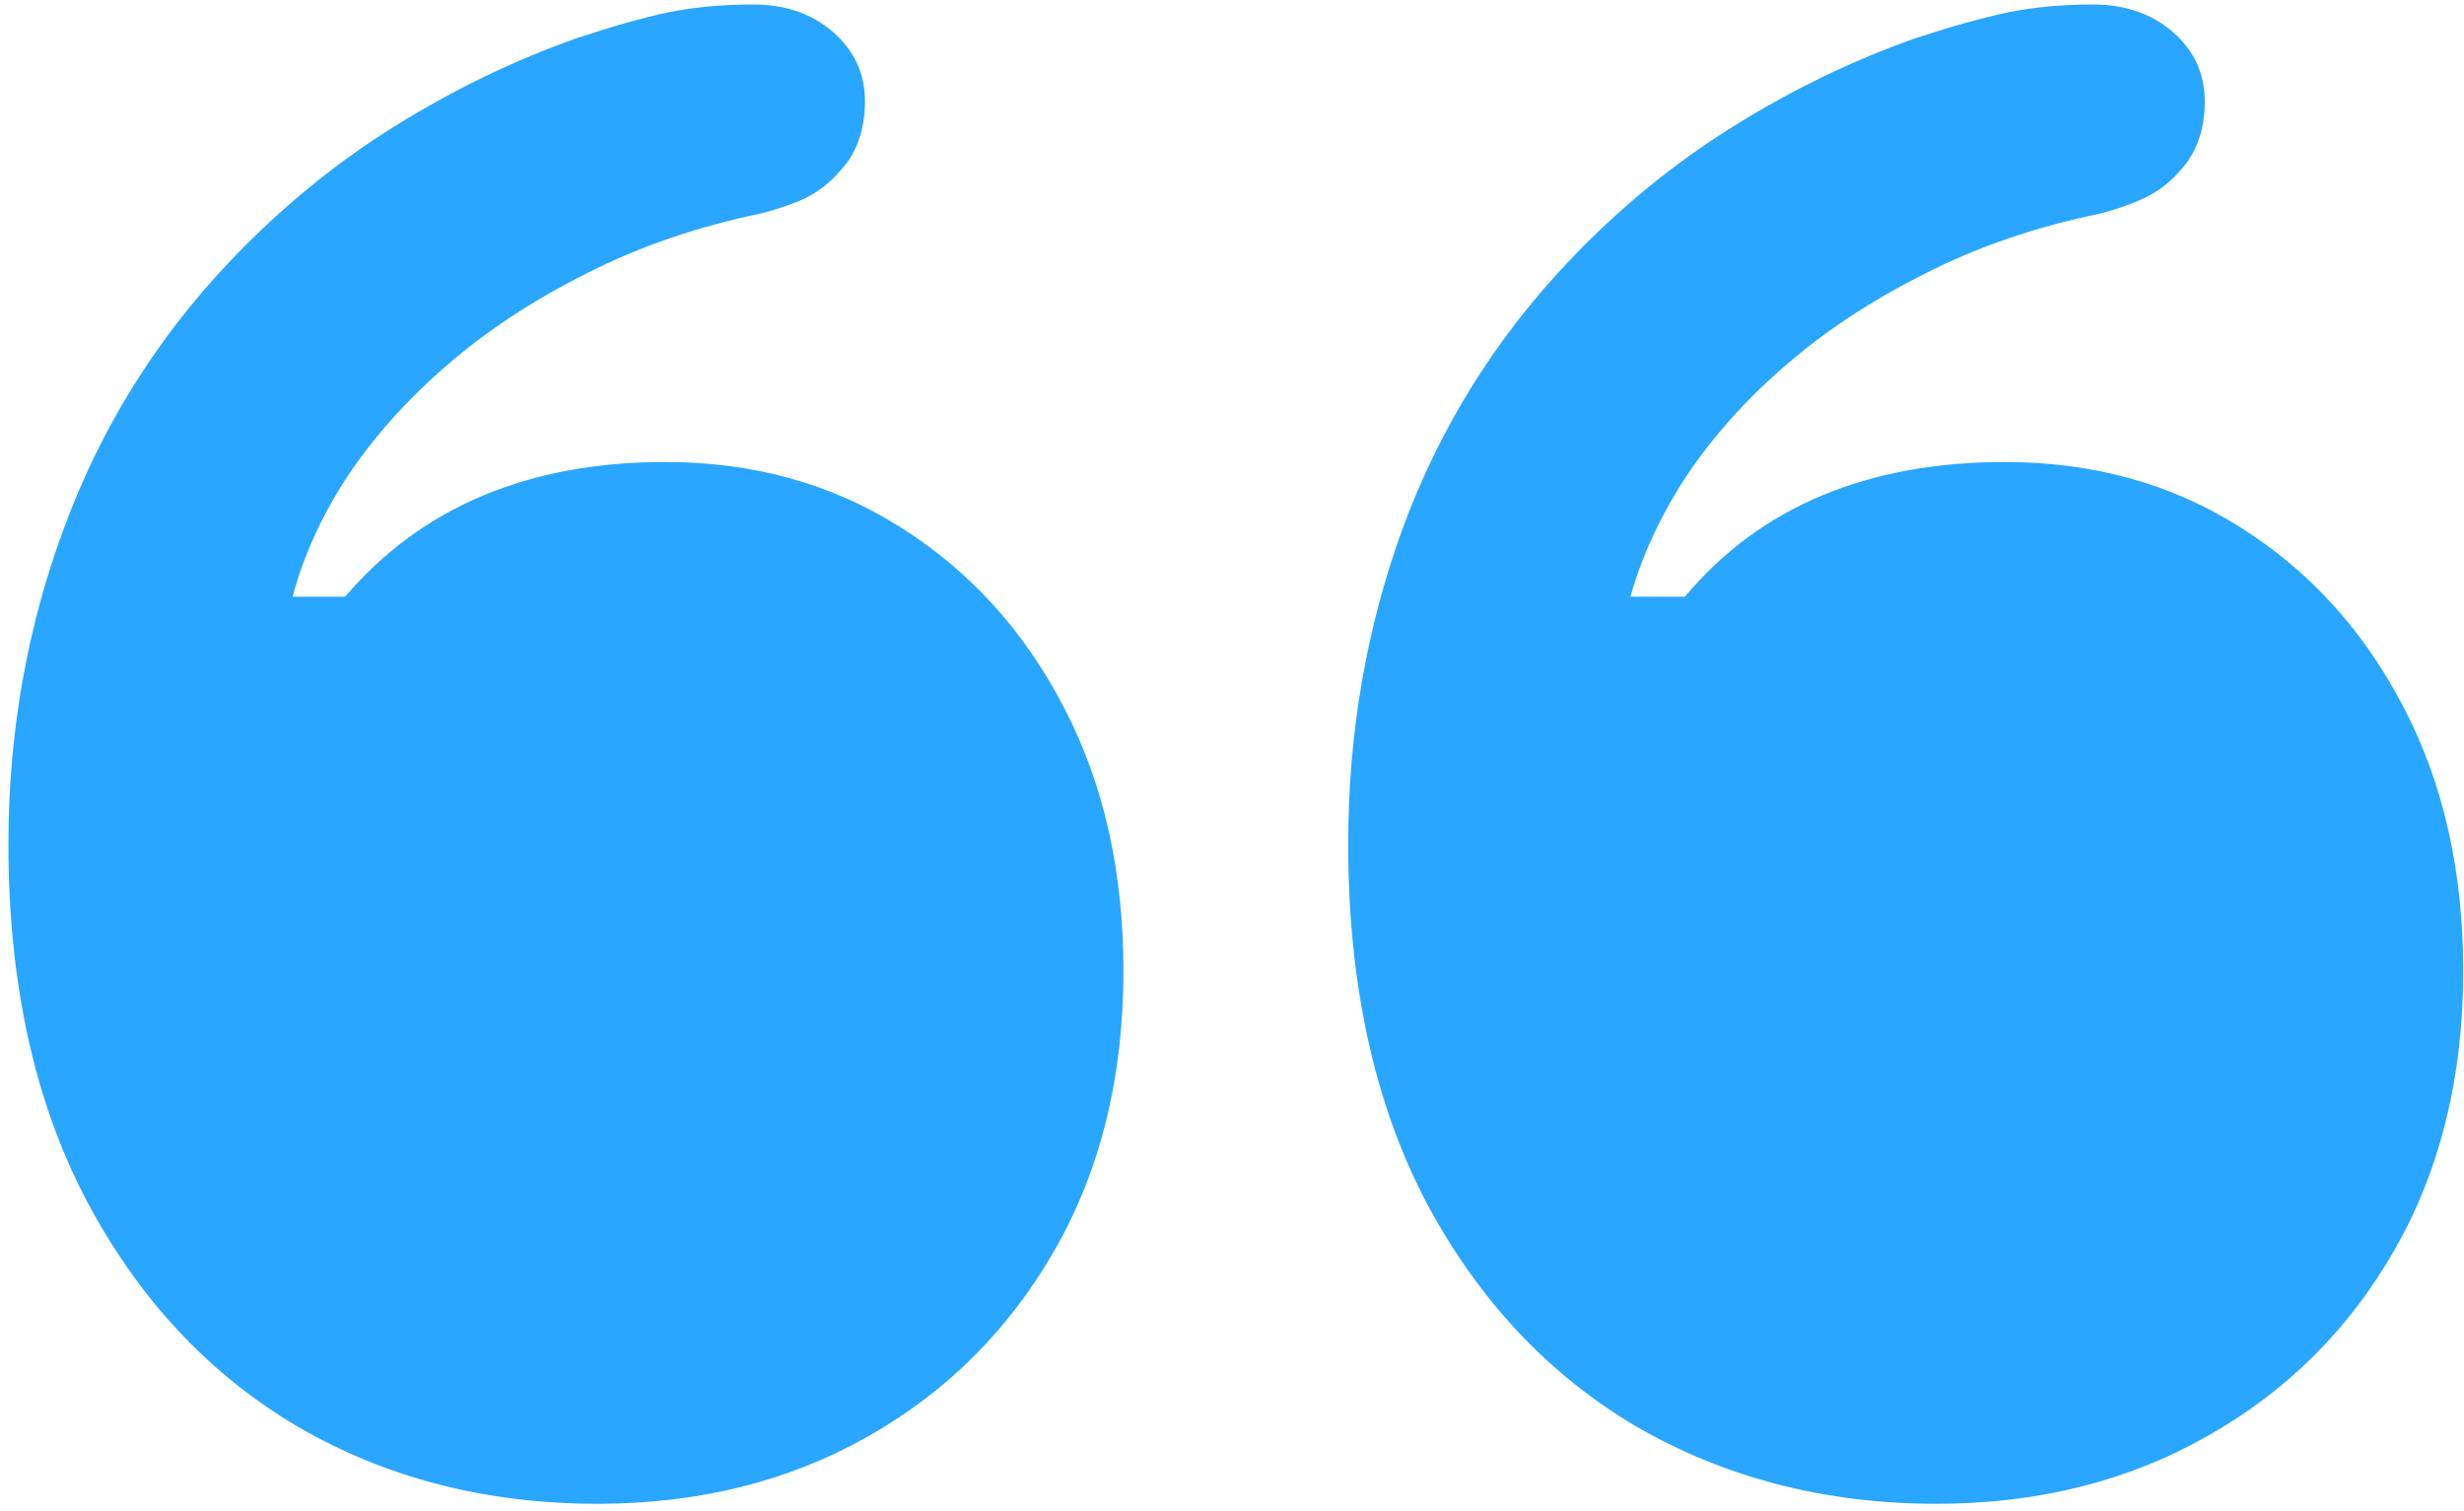 <svg width="243" height="149" viewBox="0 0 243 149" fill="none" xmlns="http://www.w3.org/2000/svg">
<path d="M110.793 95.757C110.793 85.926 108.84 77.267 104.934 69.78C101.027 62.228 95.656 56.304 88.82 52.007C82.049 47.71 74.302 45.562 65.578 45.562C58.872 45.562 52.883 46.668 47.609 48.882C42.336 51.095 37.811 54.416 34.035 58.843H28.859C29.901 54.871 31.691 50.933 34.23 47.026C36.835 43.12 40.09 39.474 43.996 36.089C47.967 32.638 52.557 29.611 57.766 27.007C62.974 24.338 68.736 22.352 75.051 21.05C76.809 20.594 78.306 20.073 79.543 19.487C80.78 18.836 81.822 18.023 82.668 17.046C83.514 16.2 84.165 15.19 84.621 14.019C85.077 12.782 85.305 11.447 85.305 10.015C85.305 7.28 84.263 5.002 82.18 3.179C80.096 1.356 77.46 0.444 74.269 0.444C71.21 0.444 68.41 0.705 65.871 1.226C63.397 1.746 60.402 2.593 56.887 3.765C50.767 5.913 44.777 8.81 38.918 12.456C33.059 16.102 27.655 20.529 22.707 25.737C15.415 33.42 9.947 42.209 6.301 52.105C2.655 61.935 0.832 72.319 0.832 83.257C0.832 96.929 3.404 108.647 8.547 118.413C13.69 128.114 20.624 135.535 29.348 140.679C38.072 145.757 47.935 148.296 58.938 148.296C68.898 148.296 77.785 146.082 85.598 141.655C93.41 137.228 99.562 131.076 104.055 123.198C108.547 115.321 110.793 106.174 110.793 95.757ZM242.922 95.757C242.922 85.926 240.969 77.267 237.062 69.78C233.156 62.228 227.785 56.304 220.949 52.007C214.178 47.71 206.431 45.562 197.707 45.562C190.936 45.562 184.914 46.668 179.641 48.882C174.367 51.095 169.875 54.416 166.164 58.843H160.793C161.9 54.871 163.723 50.933 166.262 47.026C168.866 43.12 172.121 39.474 176.027 36.089C179.999 32.638 184.589 29.611 189.797 27.007C195.005 24.338 200.799 22.352 207.18 21.05C208.872 20.594 210.337 20.073 211.574 19.487C212.876 18.836 213.951 18.023 214.797 17.046C215.643 16.2 216.294 15.19 216.75 14.019C217.206 12.782 217.434 11.447 217.434 10.015C217.434 7.28 216.392 5.002 214.309 3.179C212.225 1.356 209.589 0.444 206.398 0.444C203.339 0.444 200.539 0.705 198 1.226C195.526 1.746 192.499 2.593 188.918 3.765C182.798 5.913 176.809 8.81 170.949 12.456C165.09 16.102 159.686 20.529 154.738 25.737C147.447 33.42 141.978 42.209 138.332 52.105C134.751 61.935 132.961 72.319 132.961 83.257C132.961 96.929 135.5 108.647 140.578 118.413C145.721 128.114 152.655 135.535 161.379 140.679C170.168 145.757 180.031 148.296 190.969 148.296C200.93 148.296 209.816 146.082 217.629 141.655C225.507 137.228 231.691 131.076 236.184 123.198C240.676 115.321 242.922 106.174 242.922 95.757Z" fill="#29A6FF"/>
</svg>
